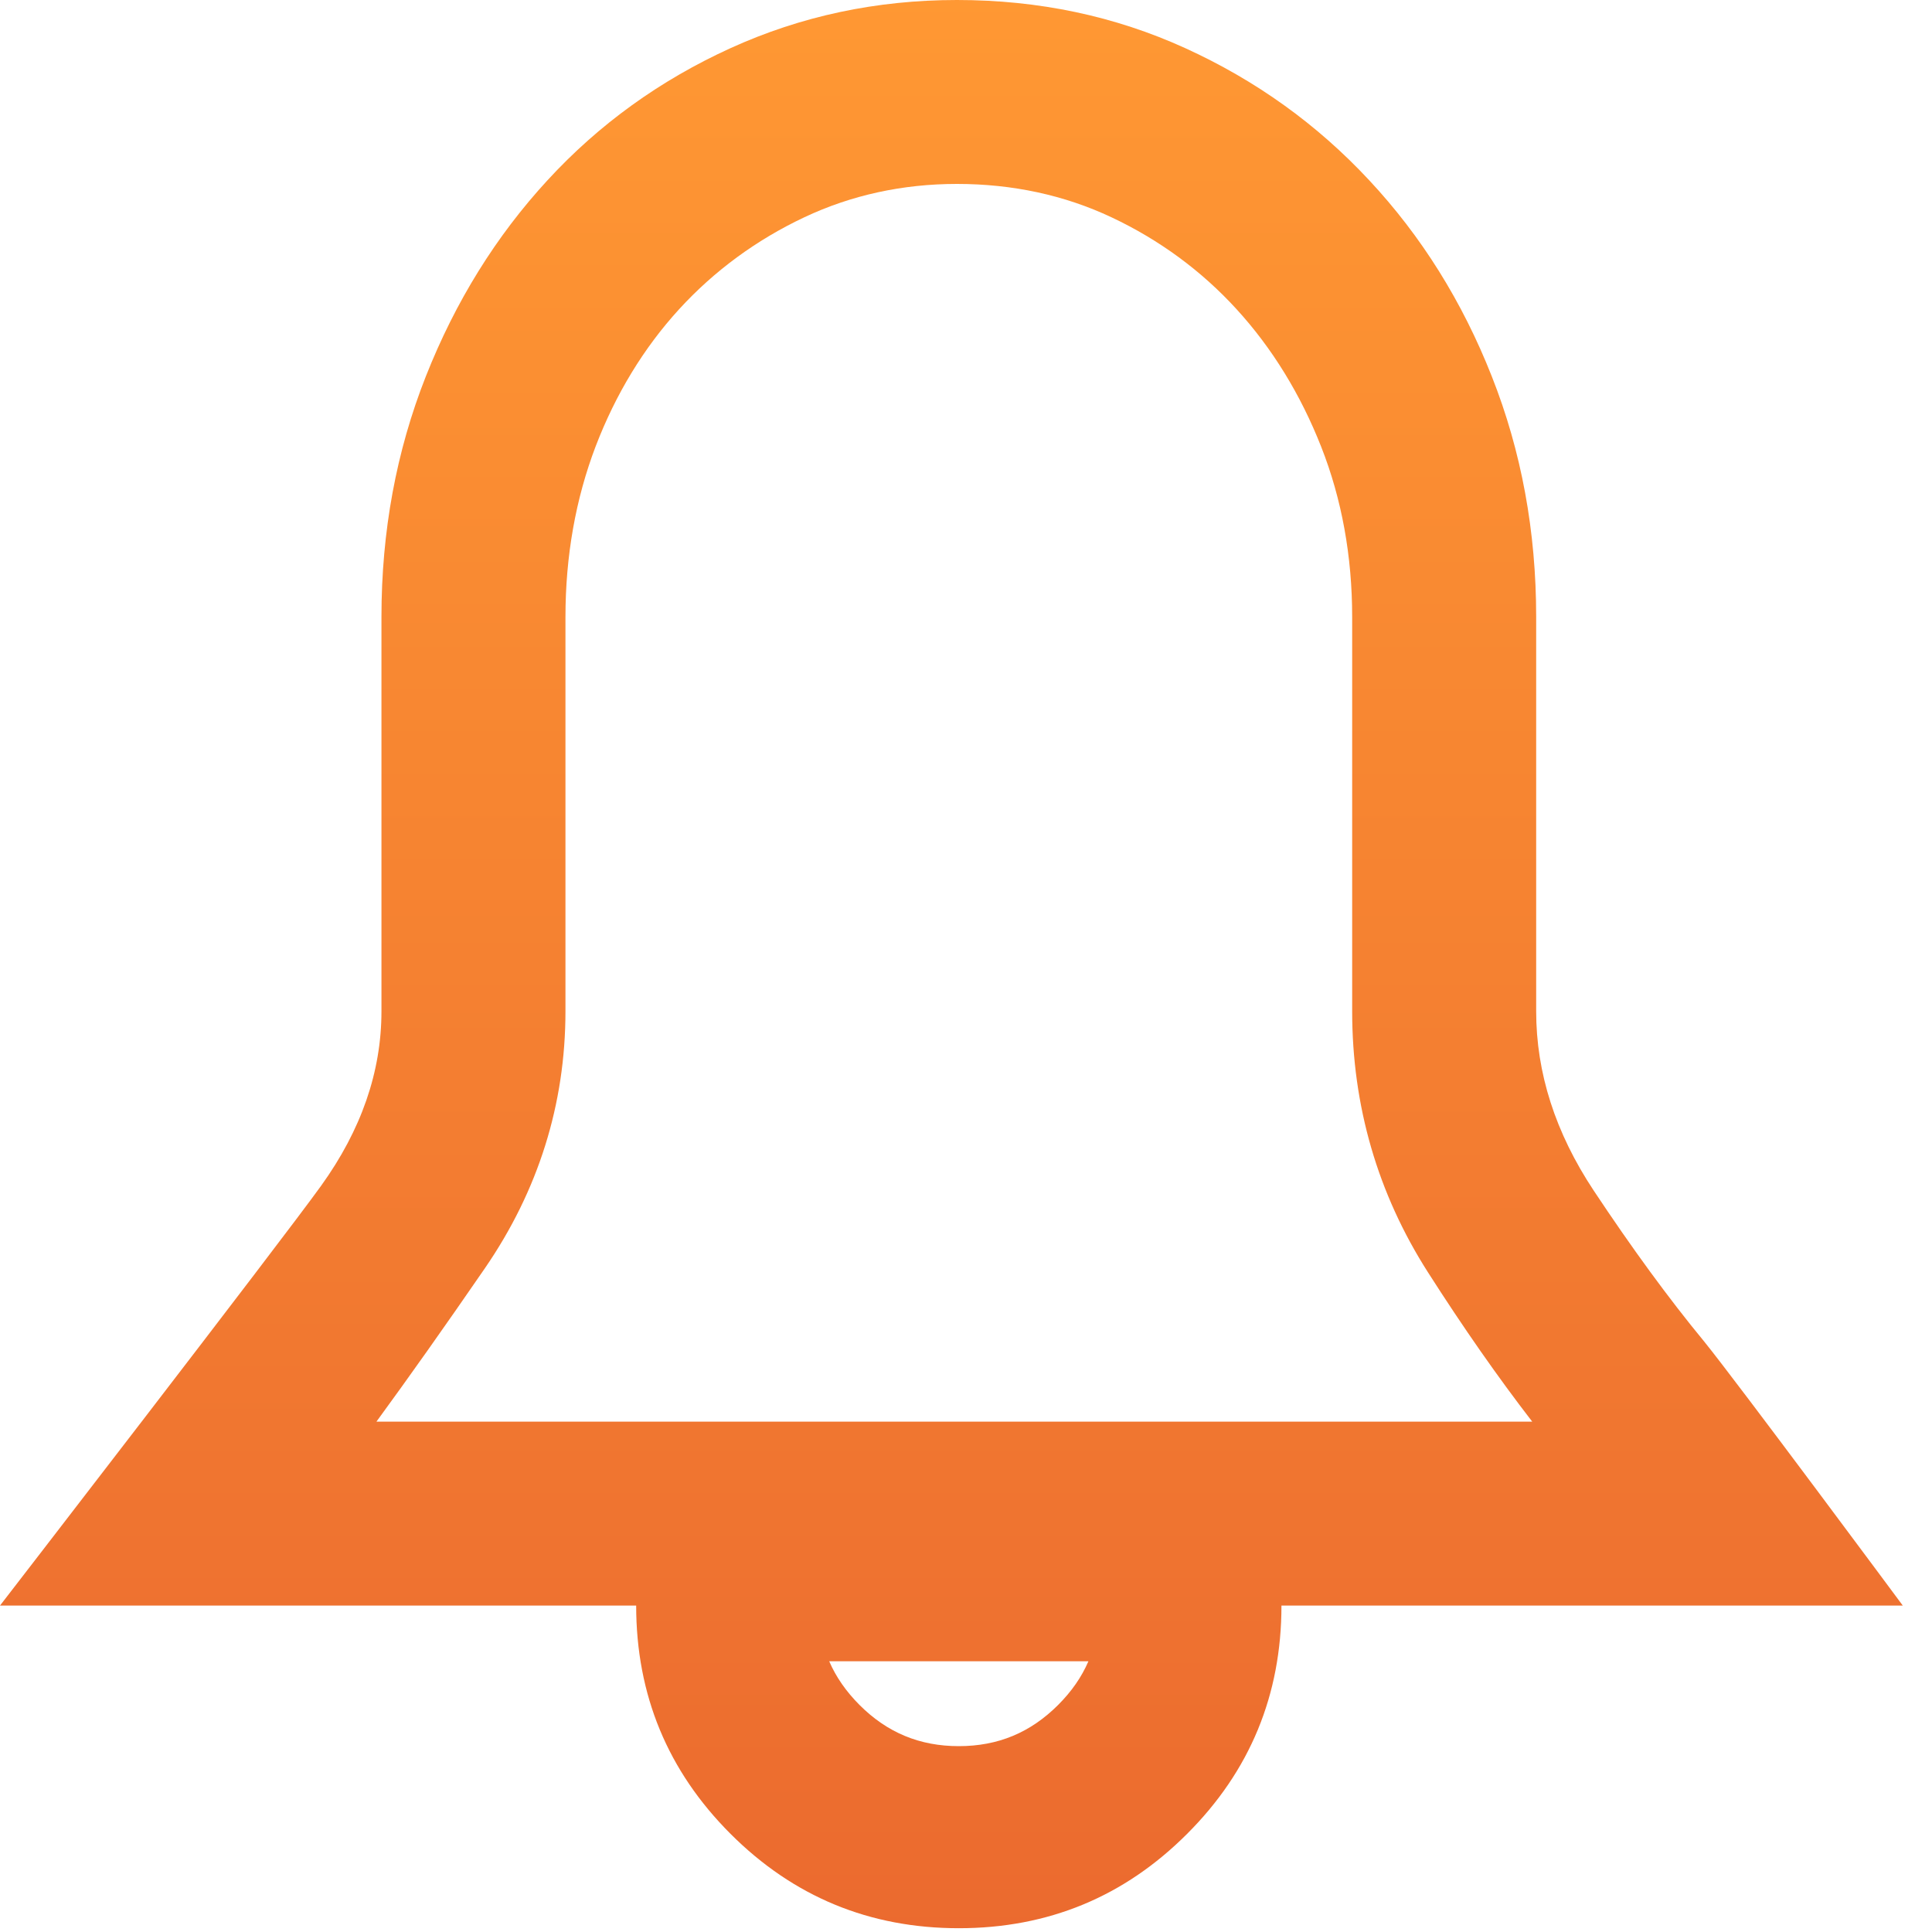 <svg xmlns="http://www.w3.org/2000/svg" width="25" height="25" viewBox="0 0 25 25">
  <defs>
    <linearGradient id="notificatons-icon-selected-a" x1="50%" x2="50%" y1="0%" y2="100%">
      <stop offset="0%" stop-color="#FF9833"/>
      <stop offset="100%" stop-color="#EB6A2F"/>
    </linearGradient>
  </defs>
  <path fill="url(#notificatons-icon-selected-a)" fill-rule="evenodd" d="M4.871,18.396 C5.29,17.823 5.758,17.162 6.274,16.412 C6.966,15.406 7.317,14.287 7.317,13.086 L7.317,7.983 C7.317,7.197 7.449,6.454 7.708,5.775 C7.967,5.099 8.33,4.502 8.788,4.001 C9.243,3.504 9.788,3.104 10.407,2.812 C11.015,2.525 11.68,2.38 12.383,2.38 C13.101,2.38 13.775,2.525 14.383,2.812 C15.003,3.104 15.547,3.504 16.001,4.001 C16.461,4.504 16.829,5.103 17.096,5.781 C17.363,6.458 17.497,7.199 17.497,7.983 L17.497,13.086 C17.497,14.311 17.828,15.447 18.478,16.464 C18.937,17.183 19.39,17.83 19.827,18.396 L4.871,18.396 Z M13.692,22.062 C13.333,22.421 12.913,22.595 12.407,22.595 C11.901,22.595 11.481,22.421 11.122,22.062 C10.949,21.888 10.818,21.701 10.73,21.497 L14.084,21.497 C13.996,21.701 13.866,21.888 13.692,22.062 L13.692,22.062 Z M22.051,17.358 C21.595,16.805 21.119,16.154 20.622,15.405 C20.126,14.657 19.878,13.883 19.878,13.086 L19.878,7.983 C19.878,6.876 19.687,5.839 19.304,4.871 C18.922,3.902 18.393,3.056 17.717,2.332 C17.042,1.607 16.248,1.038 15.337,0.623 C14.426,0.208 13.441,0 12.383,0 C11.341,0 10.365,0.208 9.453,0.623 C8.542,1.038 7.752,1.607 7.085,2.332 C6.418,3.056 5.893,3.902 5.51,4.871 C5.128,5.839 4.936,6.876 4.936,7.983 L4.936,13.086 C4.936,13.867 4.676,14.62 4.155,15.344 C3.635,16.068 0,20.776 0,20.776 L8.232,20.776 C8.232,21.932 8.64,22.917 9.453,23.73 C10.267,24.544 11.252,24.951 12.407,24.951 C13.563,24.951 14.548,24.544 15.361,23.73 C16.175,22.917 16.582,21.932 16.582,20.776 L21.147,20.776 L24.622,20.776 C24.622,20.776 22.474,17.879 22.051,17.358 L22.051,17.358 Z"/>
</svg>
